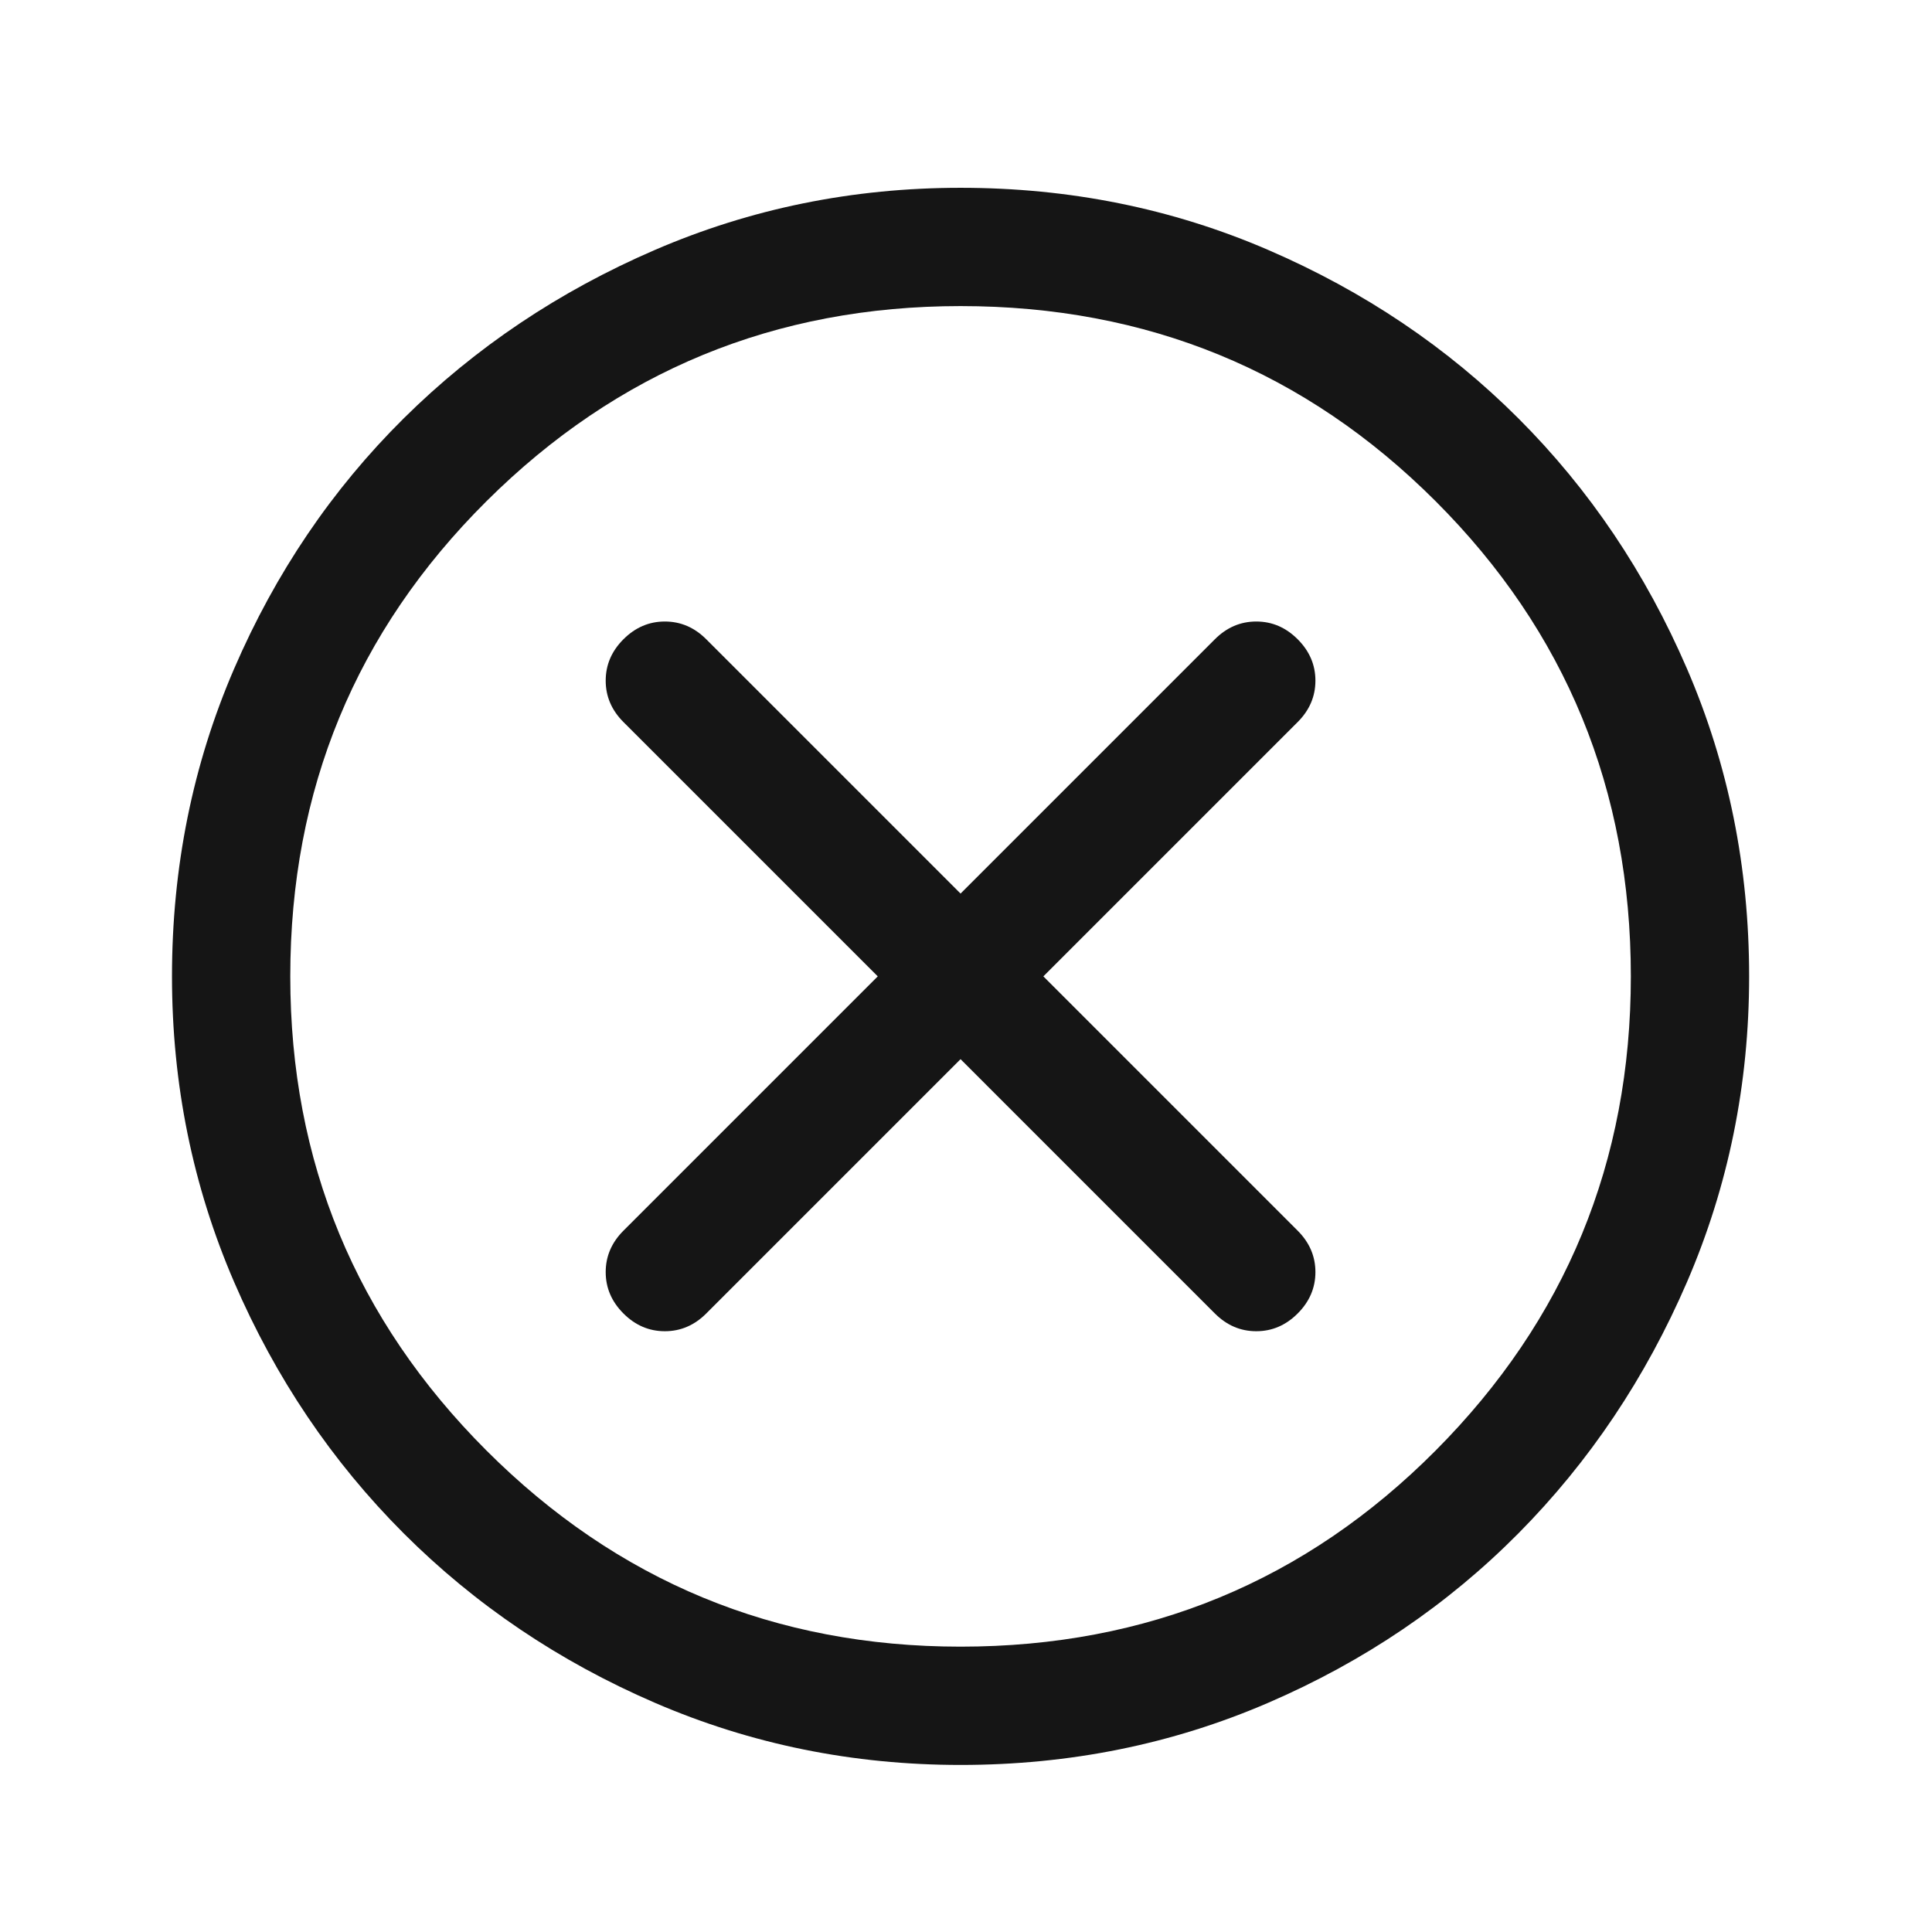 <svg width="49" height="49" viewBox="0 0 49 49" fill="none" xmlns="http://www.w3.org/2000/svg">
<mask id="mask0_63_705" style="mask-type:alpha" maskUnits="userSpaceOnUse" x="0" y="0" width="49" height="49">
<rect x="0.362" y="0.763" width="48" height="48" fill="#D9D9D9"/>
</mask>
<g mask="url(#mask0_63_705)">
<path d="M24.362 26.863L30.812 33.313C31.112 33.613 31.462 33.763 31.862 33.763C32.262 33.763 32.612 33.613 32.912 33.313C33.212 33.013 33.362 32.663 33.362 32.263C33.362 31.863 33.212 31.513 32.912 31.213L26.462 24.763L32.912 18.313C33.212 18.013 33.362 17.663 33.362 17.263C33.362 16.863 33.212 16.513 32.912 16.213C32.612 15.913 32.262 15.763 31.862 15.763C31.462 15.763 31.112 15.913 30.812 16.213L24.362 22.663L17.912 16.213C17.612 15.913 17.262 15.763 16.862 15.763C16.462 15.763 16.112 15.913 15.812 16.213C15.512 16.513 15.362 16.863 15.362 17.263C15.362 17.663 15.512 18.013 15.812 18.313L22.262 24.763L15.812 31.213C15.512 31.513 15.362 31.863 15.362 32.263C15.362 32.663 15.512 33.013 15.812 33.313C16.112 33.613 16.462 33.763 16.862 33.763C17.262 33.763 17.612 33.613 17.912 33.313L24.362 26.863ZM24.362 44.763C21.629 44.763 19.046 44.238 16.612 43.188C14.179 42.138 12.054 40.704 10.237 38.888C8.421 37.071 6.987 34.946 5.937 32.513C4.887 30.079 4.362 27.496 4.362 24.763C4.362 21.996 4.887 19.396 5.937 16.963C6.987 14.529 8.421 12.413 10.237 10.613C12.054 8.813 14.179 7.388 16.612 6.338C19.046 5.288 21.629 4.763 24.362 4.763C27.129 4.763 29.729 5.288 32.162 6.338C34.596 7.388 36.712 8.813 38.512 10.613C40.312 12.413 41.737 14.529 42.787 16.963C43.837 19.396 44.362 21.996 44.362 24.763C44.362 27.496 43.837 30.079 42.787 32.513C41.737 34.946 40.312 37.071 38.512 38.888C36.712 40.704 34.596 42.138 32.162 43.188C29.729 44.238 27.129 44.763 24.362 44.763ZM24.362 41.763C29.096 41.763 33.112 40.104 36.412 36.788C39.712 33.471 41.362 29.463 41.362 24.763C41.362 20.029 39.712 16.013 36.412 12.713C33.112 9.413 29.096 7.763 24.362 7.763C19.662 7.763 15.654 9.413 12.337 12.713C9.021 16.013 7.362 20.029 7.362 24.763C7.362 29.463 9.021 33.471 12.337 36.788C15.654 40.104 19.662 41.763 24.362 41.763Z" fill="#151515"/>
</g>
</svg>

